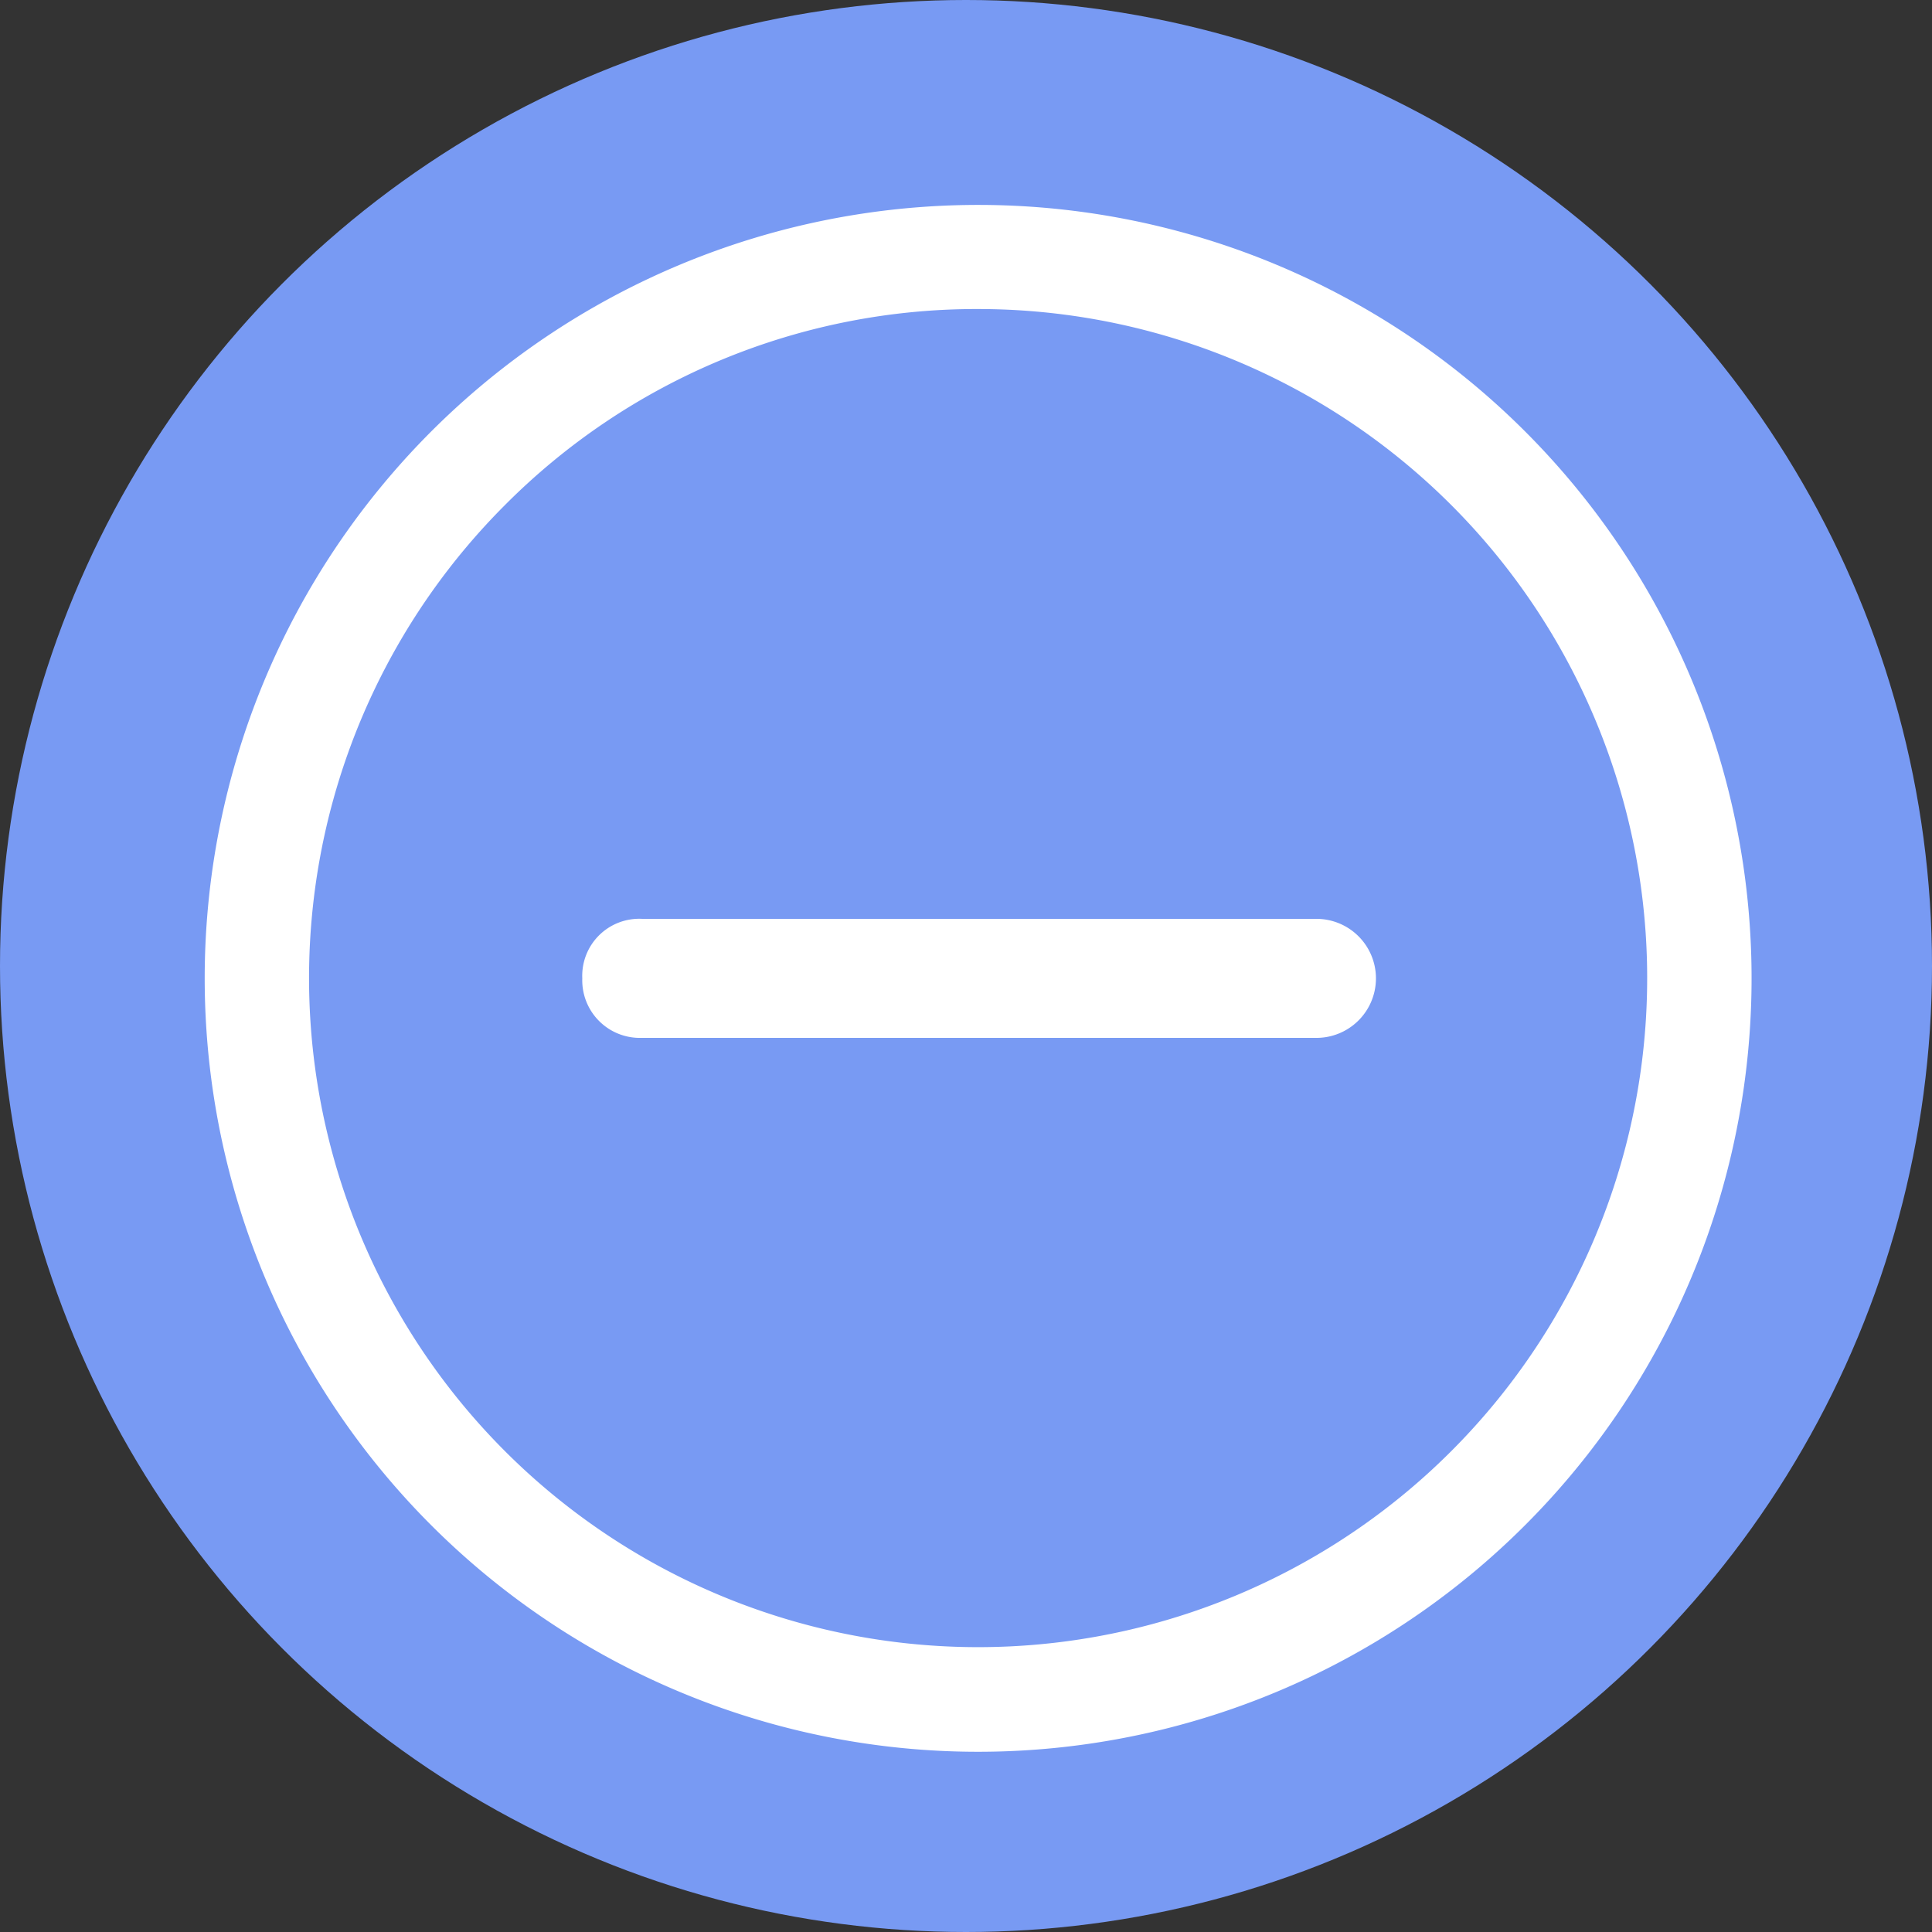<svg xmlns="http://www.w3.org/2000/svg" width="46" height="46" viewBox="0 0 46 46">
  <rect x="0" y="0" width="46" height="46" fill="#333333" stroke="none"/>
  <g id="Group_340" data-name="Group 340" transform="translate(0 0)">
    <g id="More_Button" data-name="More Button" transform="translate(0 0)">
      <circle id="Ellipse_40" data-name="Ellipse 40" cx="23" cy="23" r="23" fill="#789af3"/>
      <g id="Icon_ionic-ios-add-circle-outline" data-name="Icon ionic-ios-add-circle-outline" transform="translate(4.879 4.879)">
        <path id="Path_582" data-name="Path 582" d="M27.953,18.524H11.928a1.357,1.357,0,0,0-1.417,1.417,1.371,1.371,0,0,0,1.417,1.417H27.953a1.417,1.417,0,1,0,0-2.833Z" transform="translate(-1.526 -1.526)" fill="#fff"/>
        <path id="Path_583" data-name="Path 583" d="M21.79,5.854A15.93,15.93,0,1,1,10.52,10.52,15.83,15.83,0,0,1,21.79,5.854m0-2.479A18.415,18.415,0,1,0,40.2,21.79,18.412,18.412,0,0,0,21.79,3.375Z" transform="translate(-3.375 -3.375)" fill="#fff"/>
      </g>
    </g>
  </g>
</svg>
